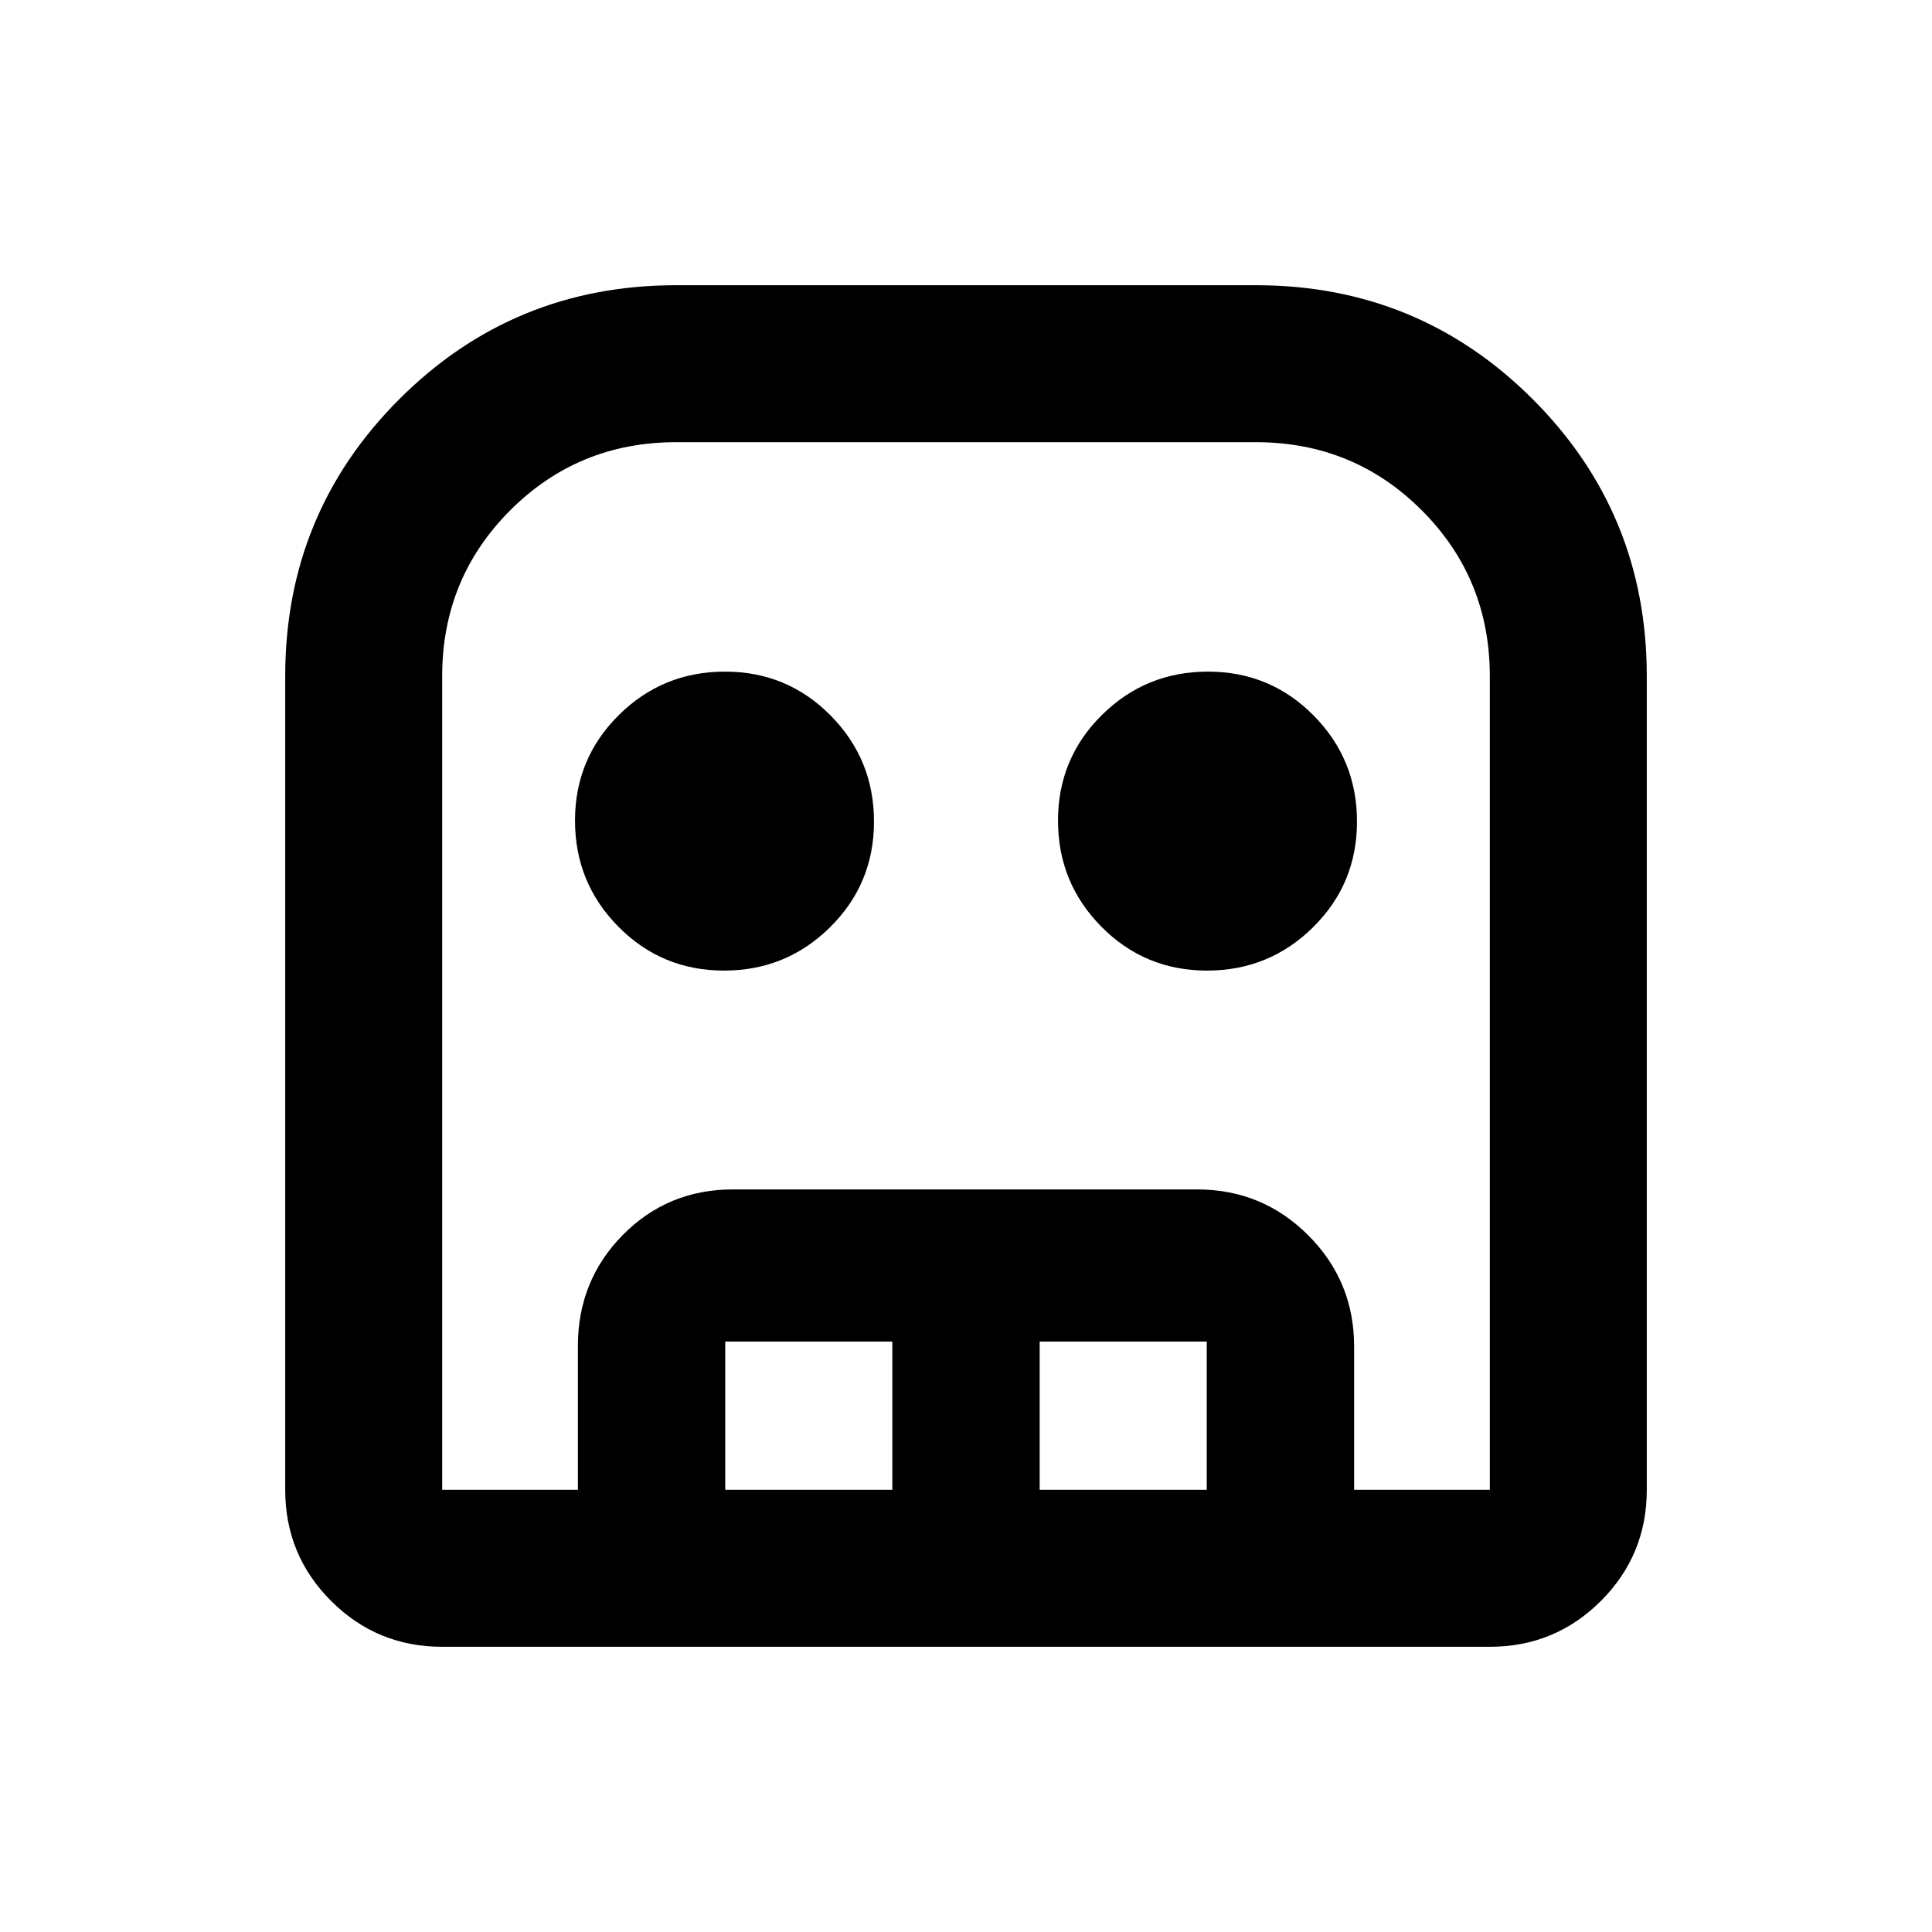 <svg xmlns="http://www.w3.org/2000/svg" height="20" viewBox="0 -960 960 960" width="20"><path d="M219.72-141.72q-32.42 0-55.21-22.79t-22.79-55.21V-624q0-80.95 56.66-137.62 56.67-56.66 137.62-56.66h288q80.95 0 137.62 56.66 56.66 56.67 56.66 137.62v404.28q0 32.42-22.79 55.21t-55.21 22.79H219.72Zm0-78h520.56V-624q0-48.61-33.83-82.45-33.84-33.83-82.45-33.83H336q-48.61 0-82.45 33.83-33.83 33.84-33.83 82.45v404.28Zm140.05-258q-30.92 0-52.49-21.8-21.56-21.8-21.56-52.71 0-30.92 21.8-52.49 21.8-21.56 52.71-21.56 30.92 0 52.49 21.8 21.56 21.8 21.56 52.71 0 30.92-21.8 52.49-21.8 21.56-52.71 21.56Zm240 0q-30.92 0-52.49-21.8-21.56-21.8-21.56-52.71 0-30.92 21.8-52.49 21.8-21.56 52.71-21.56 30.92 0 52.49 21.8 21.56 21.8 21.56 52.71 0 30.92-21.8 52.49-21.8 21.56-52.71 21.56Zm-312.62 258v-71.47q0-32.51 22.31-55.15 22.32-22.64 54.74-22.64h230.65q32.42 0 55.21 22.79t22.79 55.21v71.26h-73.22v-73.65h-83.02v73.65h-73.22v-73.65h-83.02v73.65h-73.22Zm-67.43 0h520.56-520.56Z"/></svg>